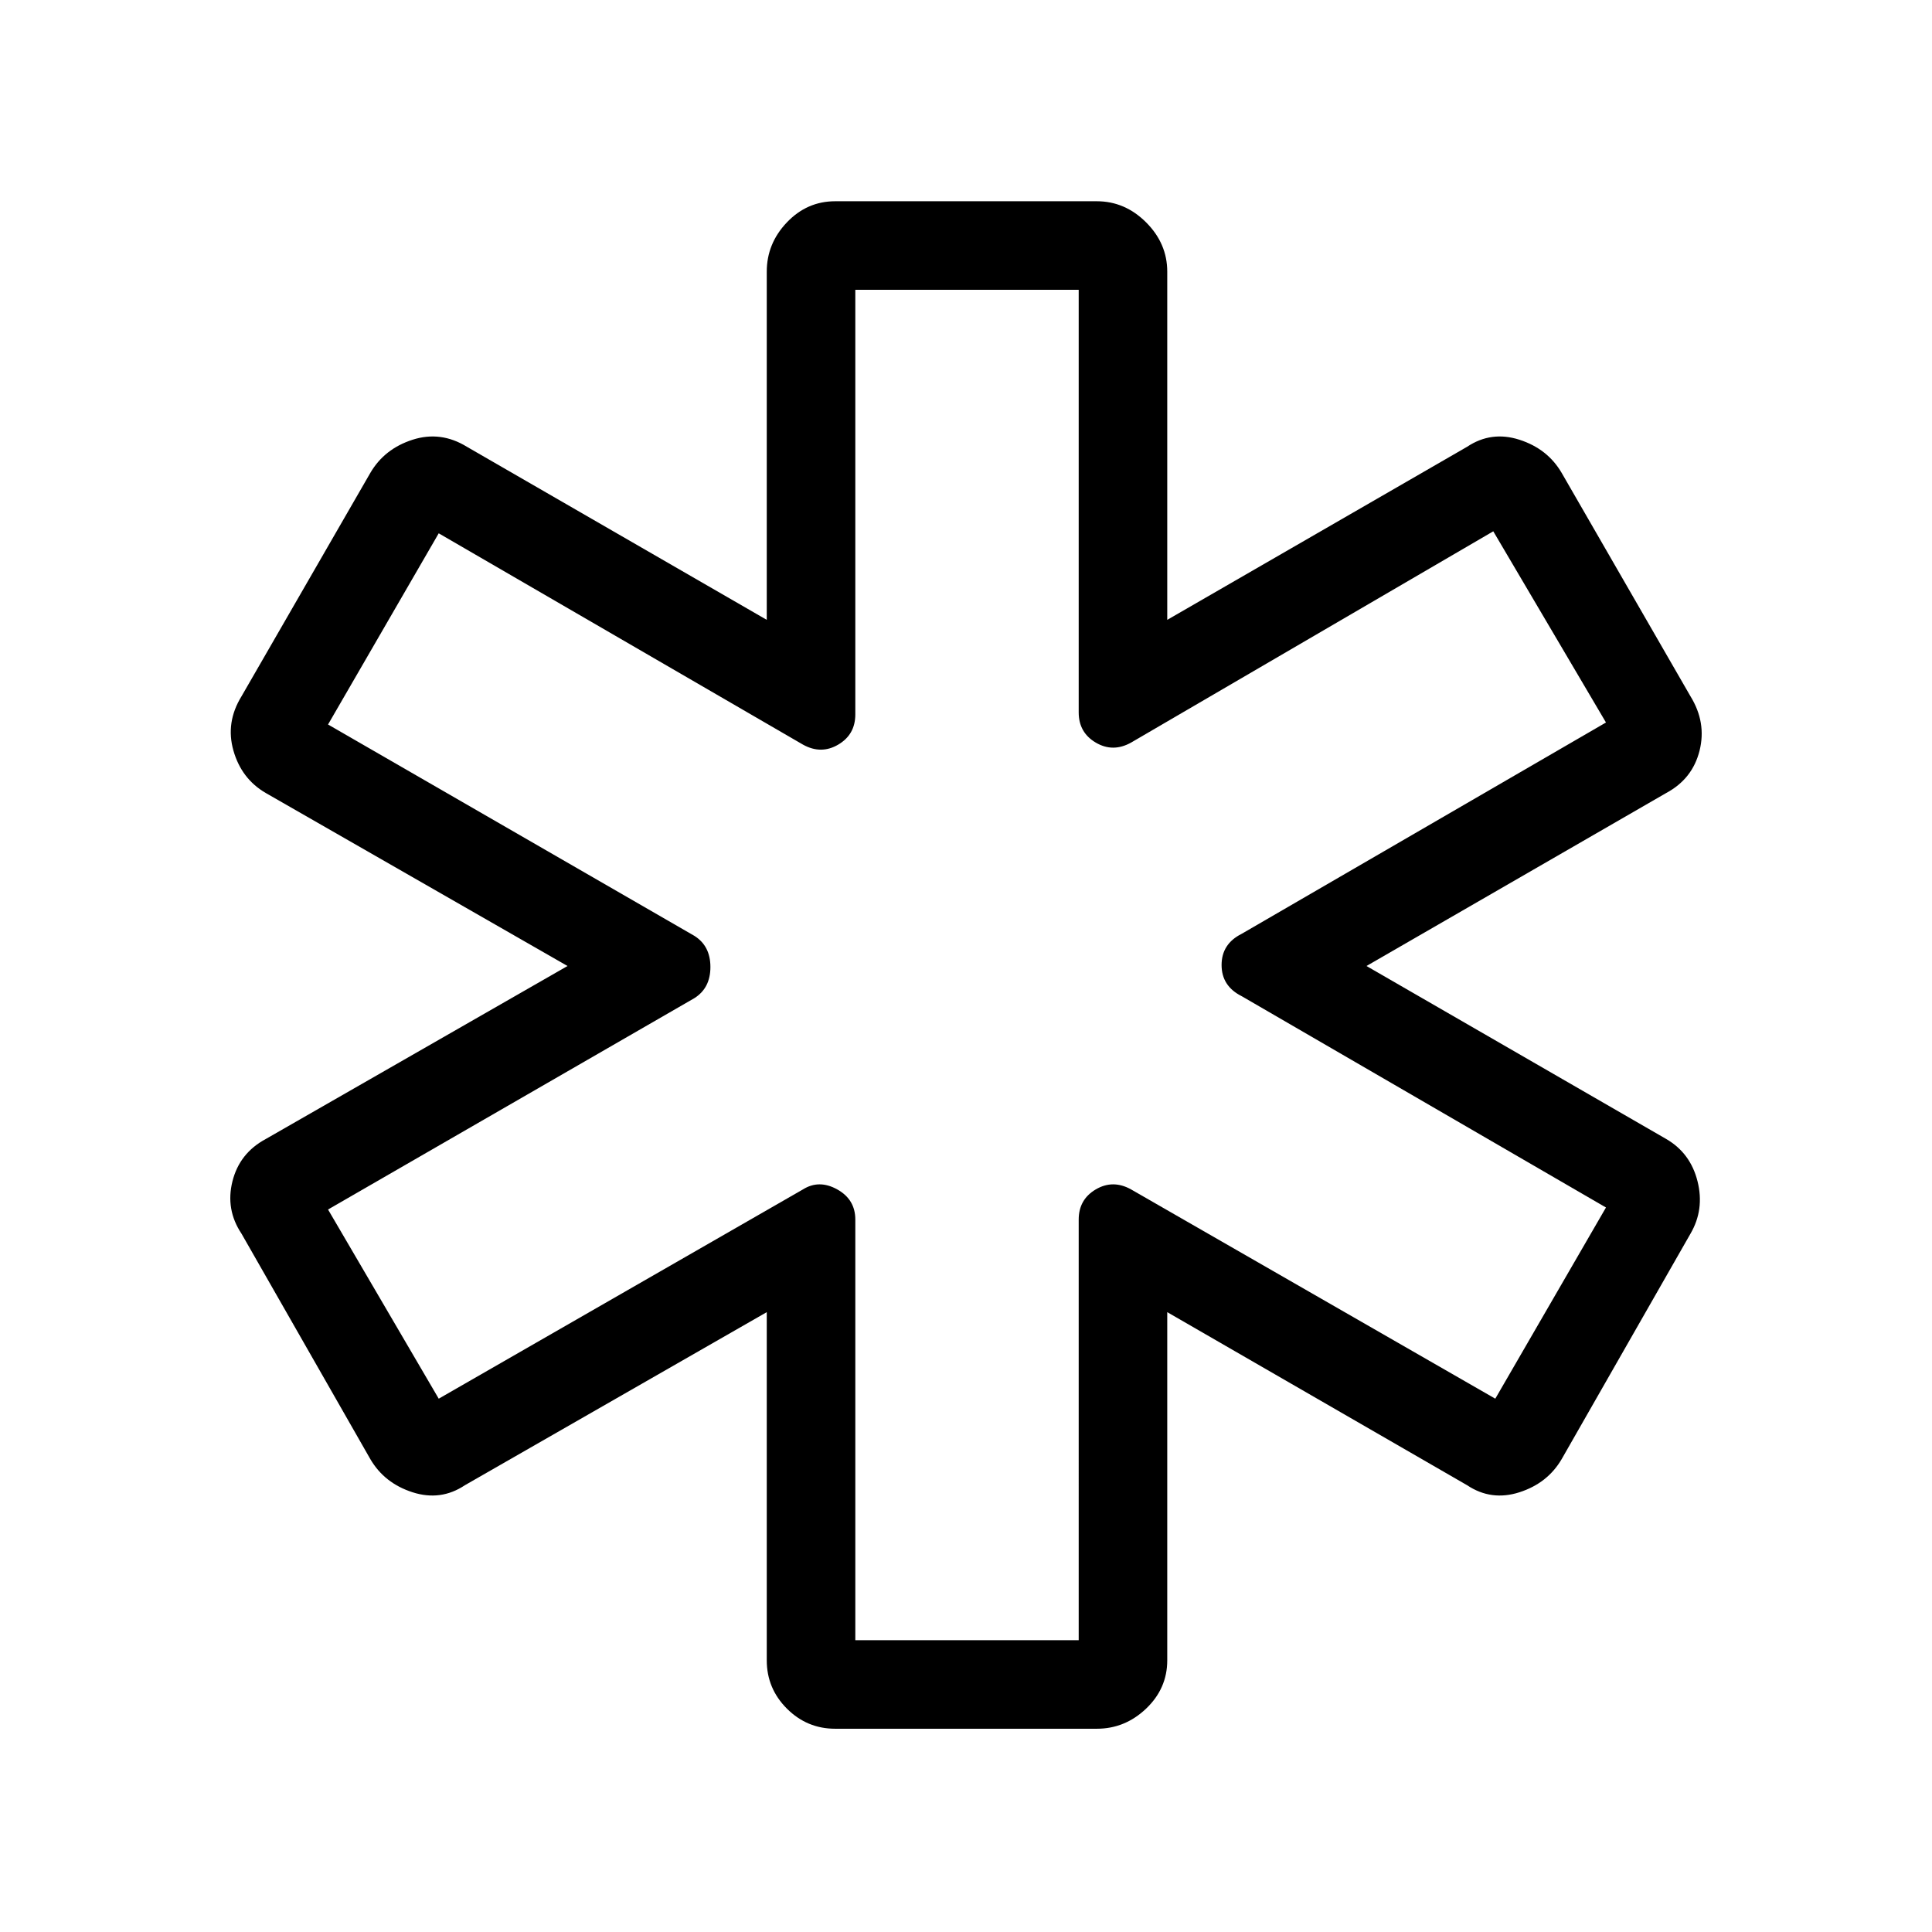 <svg xmlns="http://www.w3.org/2000/svg" height="48" width="48"><path d="M20.75 42.95q-.7 0-1.2-.5t-.5-1.2V32.6l-7.5 4.3q-.6.4-1.3.175-.7-.225-1.05-.825L6 30.65q-.4-.6-.225-1.3.175-.7.825-1.05l7.5-4.3-7.5-4.3q-.6-.35-.8-1.05-.2-.7.2-1.35l3.2-5.55q.35-.6 1.05-.825.7-.225 1.35.175l7.45 4.3V6.75q0-.7.5-1.225.5-.525 1.2-.525h6.5q.7 0 1.225.525Q29 6.05 29 6.75v8.65l7.45-4.3q.6-.4 1.3-.175.7.225 1.05.825L42 17.3q.4.65.225 1.35-.175.7-.825 1.05L33.95 24l7.45 4.3q.6.35.775 1.05.175.7-.175 1.3l-3.2 5.6q-.35.6-1.05.825-.7.225-1.3-.175L29 32.6v8.65q0 .7-.525 1.2t-1.225.5Zm.5-2.2h5.55V30.3q0-.5.425-.75t.875 0l9.05 5.2L39.9 30l-9.05-5.25q-.5-.25-.5-.775t.5-.775l9.05-5.25-2.8-4.75-9 5.25q-.45.25-.875 0t-.425-.75V7.2h-5.55v10.55q0 .5-.425.75t-.875 0l-9.05-5.25L8.15 18l9.1 5.25q.4.25.4.775t-.4.775l-9.1 5.25 2.75 4.7 9.05-5.2q.4-.25.85 0 .45.25.45.75ZM24 24Z"/></svg>